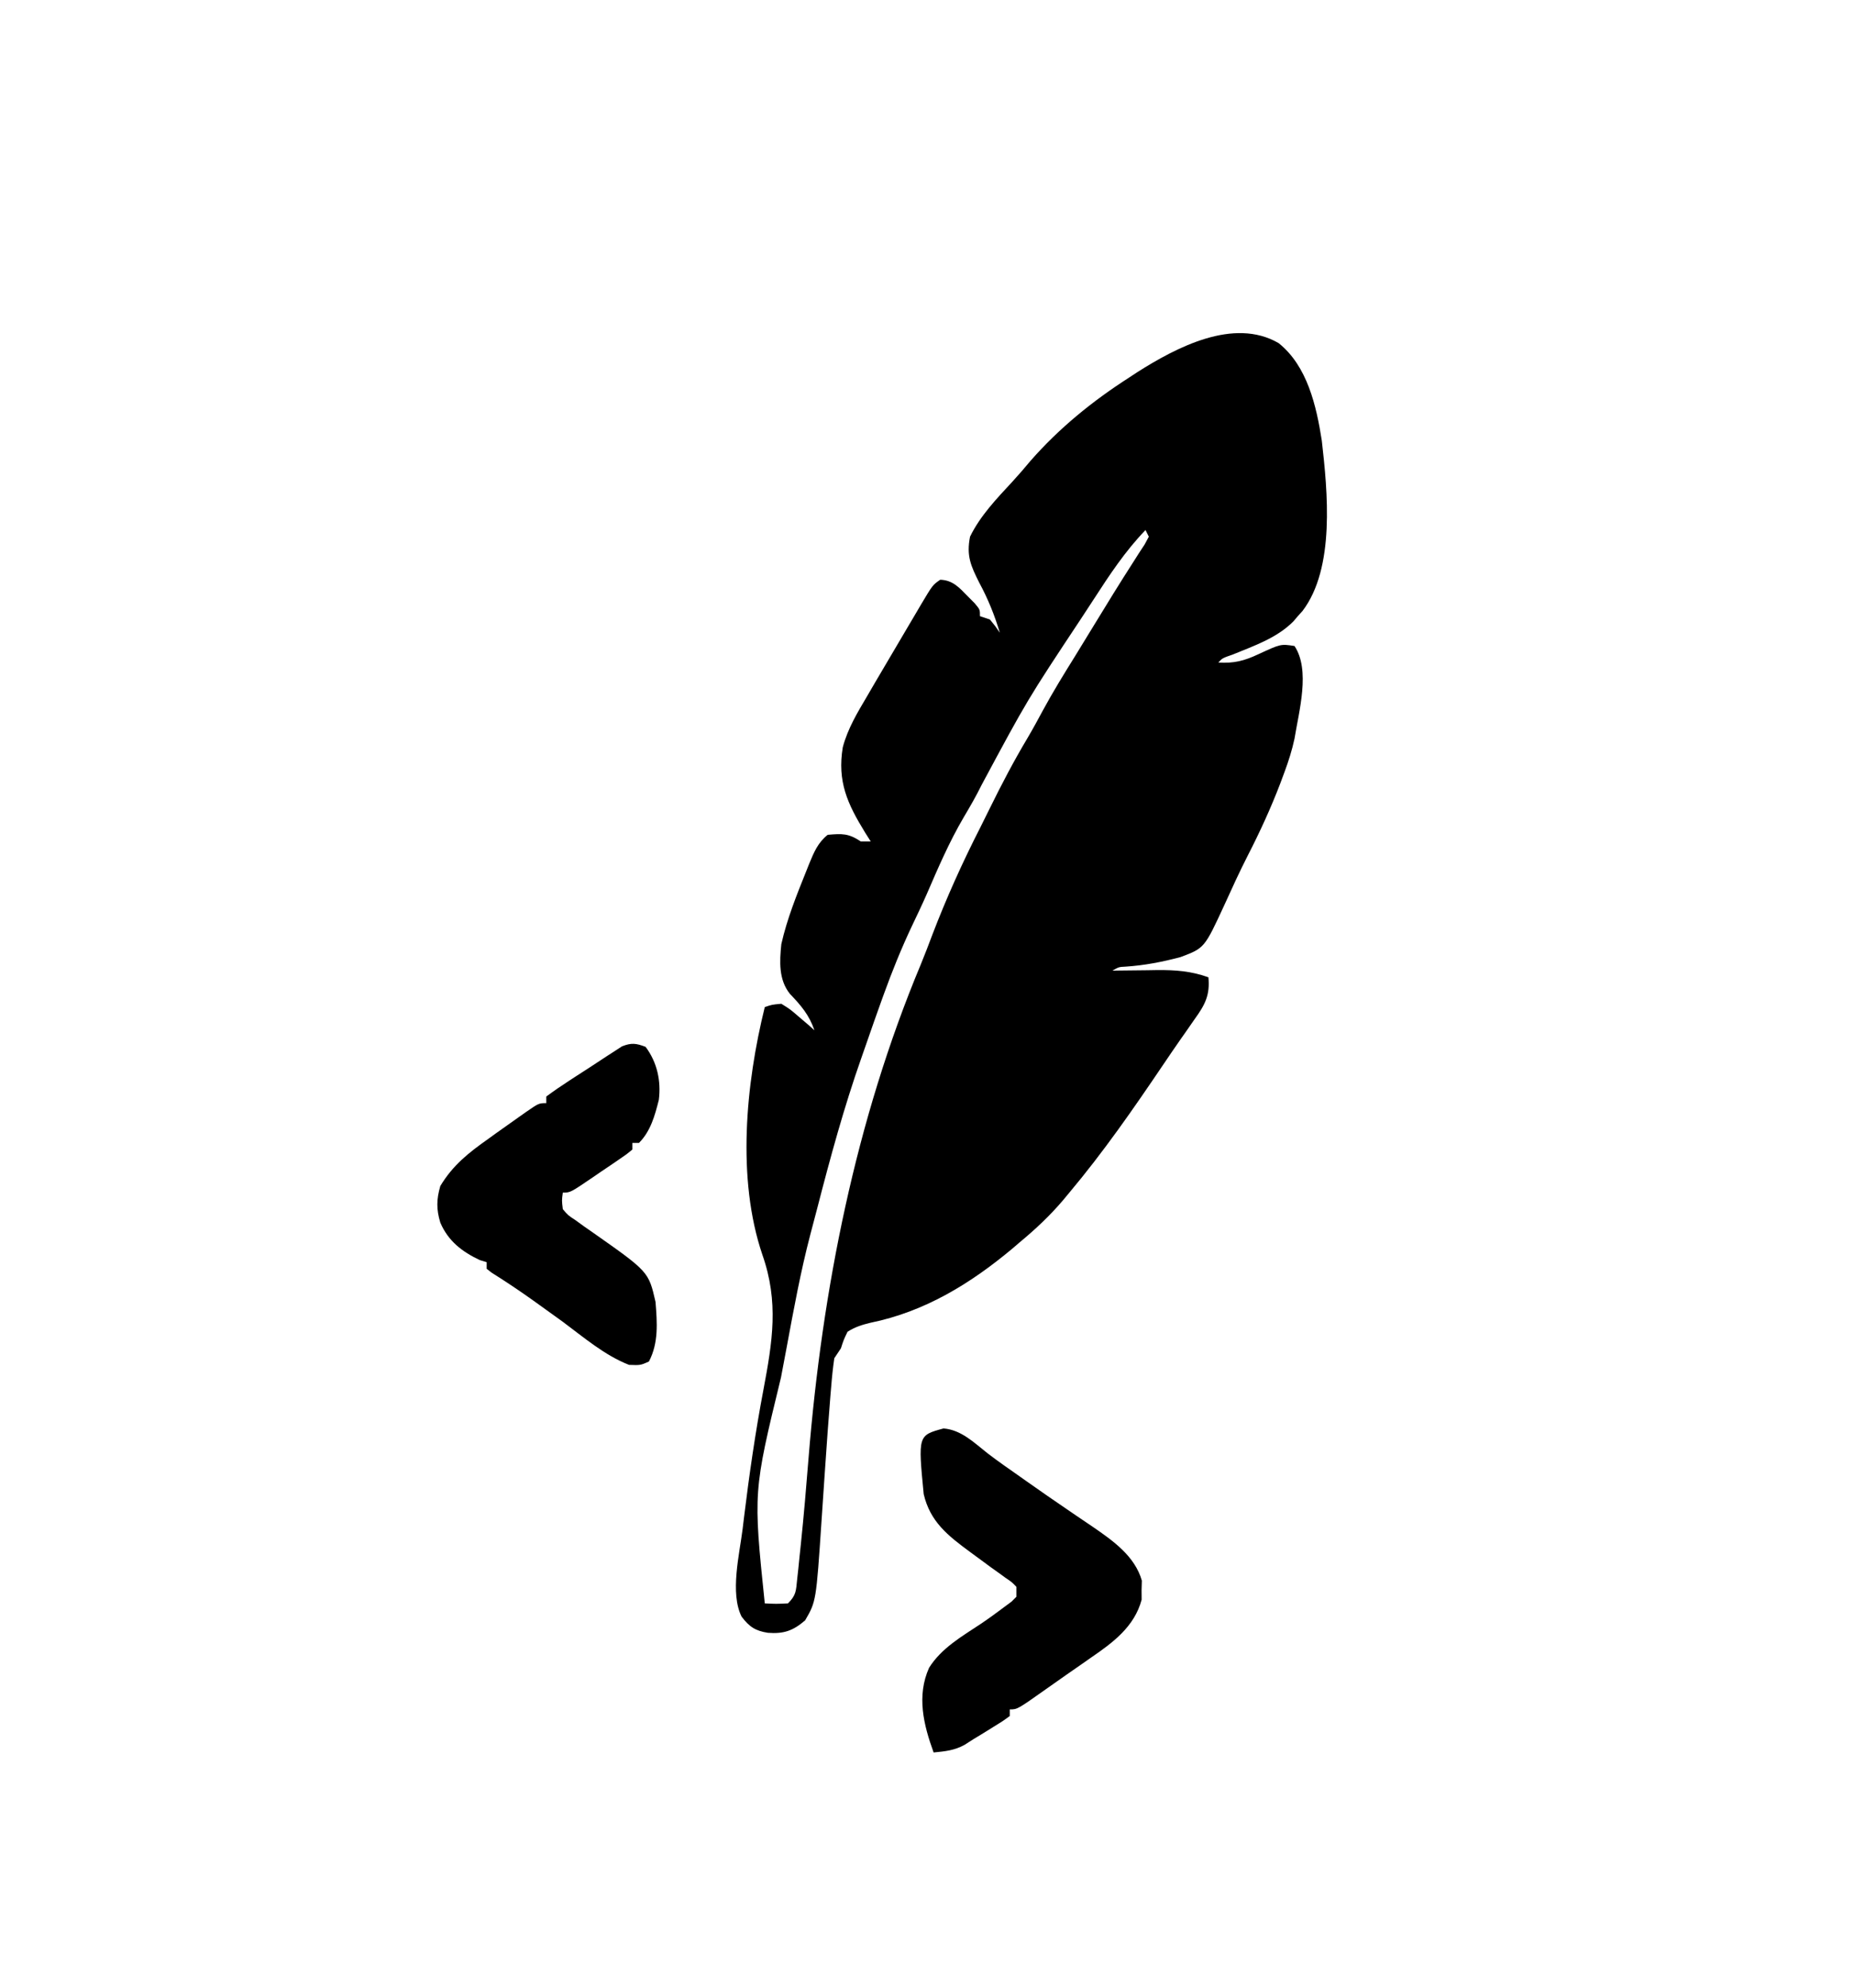 <?xml version="1.0" encoding="UTF-8"?>
<svg version="1.1" xmlns="http://www.w3.org/2000/svg" width="560" height="600">
<path d="M0 0 C8.698 6.917 11.432 19 13.062 29.441 C14.797 44.725 17.148 67.865 7.223 80.887 C6.757 81.4 6.292 81.913 5.812 82.441 C5.378 82.954 4.944 83.468 4.496 83.996 C-0.521 89.053 -7.366 91.358 -13.836 94.023 C-16.976 95.104 -16.976 95.104 -18.188 96.441 C-13.458 96.723 -10.403 95.928 -6.125 93.941 C0.643 90.806 0.643 90.806 4.812 91.441 C9.67 98.727 6.158 111.098 4.812 119.441 C4.066 122.894 3.043 126.132 1.812 129.441 C1.39 130.58 0.967 131.718 0.531 132.891 C-2.338 140.402 -5.648 147.59 -9.324 154.746 C-11.814 159.62 -14.084 164.599 -16.347 169.582 C-22.382 182.645 -22.382 182.645 -29.633 185.355 C-35.165 186.823 -40.475 187.846 -46.191 188.23 C-48.259 188.331 -48.259 188.331 -50.188 189.441 C-49.558 189.431 -48.928 189.42 -48.279 189.41 C-45.394 189.368 -42.51 189.342 -39.625 189.316 C-38.634 189.3 -37.644 189.283 -36.623 189.266 C-31.06 189.229 -26.439 189.571 -21.188 191.441 C-20.664 196.79 -22.213 199.737 -25.25 203.941 C-26.165 205.259 -27.081 206.577 -27.996 207.895 C-28.756 208.973 -28.756 208.973 -29.531 210.072 C-31.35 212.673 -33.132 215.297 -34.91 217.926 C-43.873 231.18 -52.885 244.179 -63.188 256.441 C-63.796 257.175 -64.404 257.908 -65.031 258.664 C-69.053 263.408 -73.402 267.478 -78.188 271.441 C-79.261 272.364 -79.261 272.364 -80.355 273.305 C-93.102 283.959 -106.918 292.409 -123.27 295.73 C-125.893 296.37 -127.914 297.002 -130.188 298.441 C-131.357 300.865 -131.357 300.865 -132.188 303.441 C-132.847 304.431 -133.507 305.421 -134.188 306.441 C-134.605 309.313 -134.9 312.115 -135.125 315.004 C-135.243 316.384 -135.243 316.384 -135.363 317.792 C-135.943 324.797 -136.426 331.808 -136.91 338.82 C-136.974 339.739 -137.038 340.658 -137.104 341.605 C-137.427 346.258 -137.743 350.911 -138.047 355.565 C-139.669 379.823 -139.669 379.823 -143 385.566 C-146.68 388.721 -149.449 389.673 -154.25 389.316 C-158.006 388.728 -159.849 387.528 -162.188 384.441 C-165.747 377.323 -162.822 365.585 -161.875 357.941 C-161.739 356.81 -161.603 355.678 -161.463 354.513 C-159.883 341.6 -158.03 328.765 -155.601 315.984 C-152.847 301.383 -150.903 289.476 -155.91 275.203 C-163.719 252.208 -160.919 223.597 -155.188 200.441 C-153.02 199.695 -153.02 199.695 -150.188 199.441 C-147.512 201.094 -147.512 201.094 -144.875 203.379 C-143.992 204.13 -143.109 204.882 -142.199 205.656 C-141.535 206.245 -140.871 206.834 -140.188 207.441 C-141.817 202.734 -144.242 199.963 -147.629 196.406 C-151.019 192.132 -150.726 186.679 -150.188 181.441 C-148.47 173.814 -145.537 166.553 -142.625 159.316 C-142.186 158.214 -142.186 158.214 -141.738 157.09 C-140.304 153.628 -139.132 150.809 -136.188 148.441 C-131.82 148.051 -129.882 147.978 -126.188 150.441 C-125.198 150.441 -124.207 150.441 -123.188 150.441 C-123.753 149.547 -124.319 148.652 -124.902 147.73 C-130.217 139.079 -133.327 132.359 -131.625 122.004 C-130.112 116.318 -127.164 111.473 -124.188 106.441 C-123.42 105.124 -122.653 103.806 -121.887 102.488 C-119.77 98.859 -117.632 95.242 -115.485 91.63 C-114.201 89.464 -112.924 87.293 -111.648 85.121 C-110.849 83.769 -110.05 82.418 -109.25 81.066 C-108.885 80.442 -108.52 79.818 -108.143 79.175 C-104.47 73.003 -104.47 73.003 -102.188 71.441 C-98.403 71.572 -96.482 73.774 -93.938 76.379 C-93.231 77.089 -92.525 77.799 -91.797 78.531 C-90.188 80.441 -90.188 80.441 -90.188 82.441 C-88.703 82.936 -88.703 82.936 -87.188 83.441 C-85.5 85.504 -85.5 85.504 -84.188 87.441 C-85.802 82.059 -87.712 77.334 -90.375 72.379 C-92.994 67.194 -94.319 64.192 -93.188 58.441 C-90.089 52.094 -85.154 46.974 -80.395 41.836 C-78.509 39.79 -76.719 37.702 -74.938 35.566 C-66.244 25.651 -56.252 17.548 -45.188 10.441 C-44.347 9.888 -43.507 9.335 -42.641 8.766 C-30.895 1.338 -13.578 -7.857 0 0 Z M-40.188 56.441 C-46.342 62.821 -51.07 70.001 -55.868 77.407 C-57.141 79.369 -58.424 81.324 -59.711 83.277 C-75.875 107.654 -75.875 107.654 -89.691 133.379 C-91.343 136.759 -93.209 139.955 -95.125 143.191 C-99.47 150.597 -102.82 158.376 -106.222 166.247 C-107.704 169.615 -109.292 172.932 -110.875 176.254 C-113.992 182.864 -116.696 189.572 -119.188 196.441 C-119.413 197.062 -119.638 197.682 -119.87 198.321 C-121.407 202.576 -122.905 206.844 -124.383 211.12 C-124.92 212.67 -125.462 214.219 -126.008 215.767 C-131.266 230.696 -135.4 245.875 -139.348 261.192 C-140.021 263.798 -140.708 266.4 -141.406 269 C-144.367 280.283 -146.457 291.738 -148.585 303.202 C-149.145 306.213 -149.716 309.222 -150.289 312.23 C-158.683 346.741 -158.683 346.741 -155.188 380.441 C-151.771 380.608 -151.771 380.608 -148.188 380.441 C-145.666 377.92 -145.777 376.689 -145.406 373.184 C-145.288 372.096 -145.169 371.007 -145.047 369.886 C-144.928 368.708 -144.81 367.53 -144.688 366.316 C-144.559 365.1 -144.43 363.884 -144.297 362.631 C-143.39 353.912 -142.648 345.184 -141.955 336.446 C-137.841 285.742 -127.759 234.6 -108.054 187.54 C-106.828 184.572 -105.694 181.571 -104.562 178.566 C-100.327 167.513 -95.511 156.834 -90.126 146.295 C-89.139 144.346 -88.173 142.387 -87.211 140.426 C-83.659 133.199 -79.963 126.149 -75.832 119.23 C-74.234 116.521 -72.733 113.778 -71.25 111.004 C-68.17 105.314 -64.787 99.835 -61.366 94.344 C-59.581 91.462 -57.82 88.565 -56.057 85.669 C-51.979 78.97 -47.872 72.297 -43.625 65.703 C-43.151 64.957 -42.676 64.21 -42.188 63.441 C-41.61 62.561 -41.032 61.681 -40.438 60.773 C-40.025 60.004 -39.612 59.234 -39.188 58.441 C-39.682 57.451 -39.682 57.451 -40.188 56.441 Z " fill="#000000" transform="translate(386.188,103.559)"/>
<path d="M0 0 C5.379 0.435 9.23 4.316 13.316 7.521 C16.451 9.926 19.702 12.17 22.938 14.438 C23.646 14.939 24.355 15.44 25.085 15.957 C29.128 18.815 33.196 21.633 37.293 24.414 C38.181 25.022 39.068 25.629 39.983 26.255 C41.695 27.426 43.412 28.588 45.136 29.741 C51.231 33.926 57.781 38.554 59.895 45.938 C59.854 47.361 59.854 47.361 59.812 48.812 C59.819 49.761 59.825 50.71 59.832 51.688 C57.656 59.861 51.132 64.675 44.438 69.25 C43.651 69.801 42.865 70.353 42.055 70.921 C40.466 72.032 38.873 73.139 37.277 74.239 C35.174 75.693 33.086 77.165 31.004 78.648 C22.292 84.812 22.292 84.812 20 84.812 C20 85.472 20 86.132 20 86.812 C17.77 88.434 17.77 88.434 14.812 90.25 C13.85 90.847 12.887 91.444 11.895 92.059 C10.939 92.637 9.984 93.216 9 93.812 C8.134 94.367 7.268 94.921 6.375 95.492 C3.303 97.2 0.468 97.472 -3 97.812 C-6.053 89.435 -8.174 80.745 -4.375 72.25 C-0.648 66.298 5.544 62.778 11.28 58.967 C13.701 57.342 16.047 55.63 18.375 53.875 C19.084 53.35 19.793 52.826 20.523 52.285 C21.011 51.799 21.498 51.313 22 50.812 C22 49.822 22 48.833 22 47.812 C20.642 46.394 20.642 46.394 18.781 45.141 C18.1 44.645 17.418 44.149 16.716 43.638 C15.985 43.118 15.253 42.598 14.5 42.062 C13.025 40.98 11.551 39.895 10.078 38.809 C9.37 38.289 8.661 37.769 7.932 37.234 C1.298 32.352 -4.06 28.146 -6 19.812 C-7.715 2.09 -7.715 2.09 0 0 Z " fill="#000000" transform="translate(285,431.188)"/>
<path d="M0 0 C3.494 4.666 4.714 10.286 4 16 C2.811 20.716 1.522 25.478 -2 29 C-2.66 29 -3.32 29 -4 29 C-4 29.66 -4 30.32 -4 31 C-5.712 32.42 -5.712 32.42 -8.086 34.039 C-8.934 34.619 -9.782 35.199 -10.656 35.797 C-11.553 36.4 -12.451 37.003 -13.375 37.625 C-14.264 38.236 -15.154 38.847 -16.07 39.477 C-22.734 44 -22.734 44 -25 44 C-25.319 46.361 -25.319 46.361 -25 49 C-23.432 50.849 -23.432 50.849 -21.188 52.312 C-20.372 52.905 -19.556 53.498 -18.715 54.109 C-17.819 54.733 -16.923 55.357 -16 56 C0.919 67.878 0.919 67.878 3 77 C3.492 83.222 3.975 89.336 1 95 C-1.562 96.125 -1.562 96.125 -5 96 C-12.38 93.114 -18.696 87.677 -25 83 C-27.368 81.281 -29.745 79.577 -32.125 77.875 C-32.716 77.451 -33.308 77.026 -33.917 76.589 C-38.038 73.646 -42.229 70.842 -46.523 68.156 C-47.011 67.775 -47.498 67.393 -48 67 C-48 66.34 -48 65.68 -48 65 C-49.021 64.691 -49.021 64.691 -50.062 64.375 C-55.397 61.878 -59.661 58.589 -62 53.062 C-63.216 49.066 -63.182 46.063 -62 42 C-58.203 35.714 -53.516 32.015 -47.562 27.812 C-46.729 27.21 -45.896 26.607 -45.037 25.986 C-42.704 24.306 -40.357 22.648 -38 21 C-37.385 20.566 -36.77 20.132 -36.136 19.685 C-32.247 17 -32.247 17 -30 17 C-30 16.34 -30 15.68 -30 15 C-27.74 13.324 -25.485 11.773 -23.125 10.25 C-22.101 9.583 -22.101 9.583 -21.057 8.903 C-19.682 8.011 -18.304 7.122 -16.924 6.238 C-15.257 5.165 -13.604 4.071 -11.953 2.973 C-11.102 2.425 -10.252 1.877 -9.375 1.312 C-8.273 0.595 -8.273 0.595 -7.148 -0.137 C-4.305 -1.279 -2.849 -1.084 0 0 Z " fill="#000000" transform="translate(195,316)"/>
</svg>
